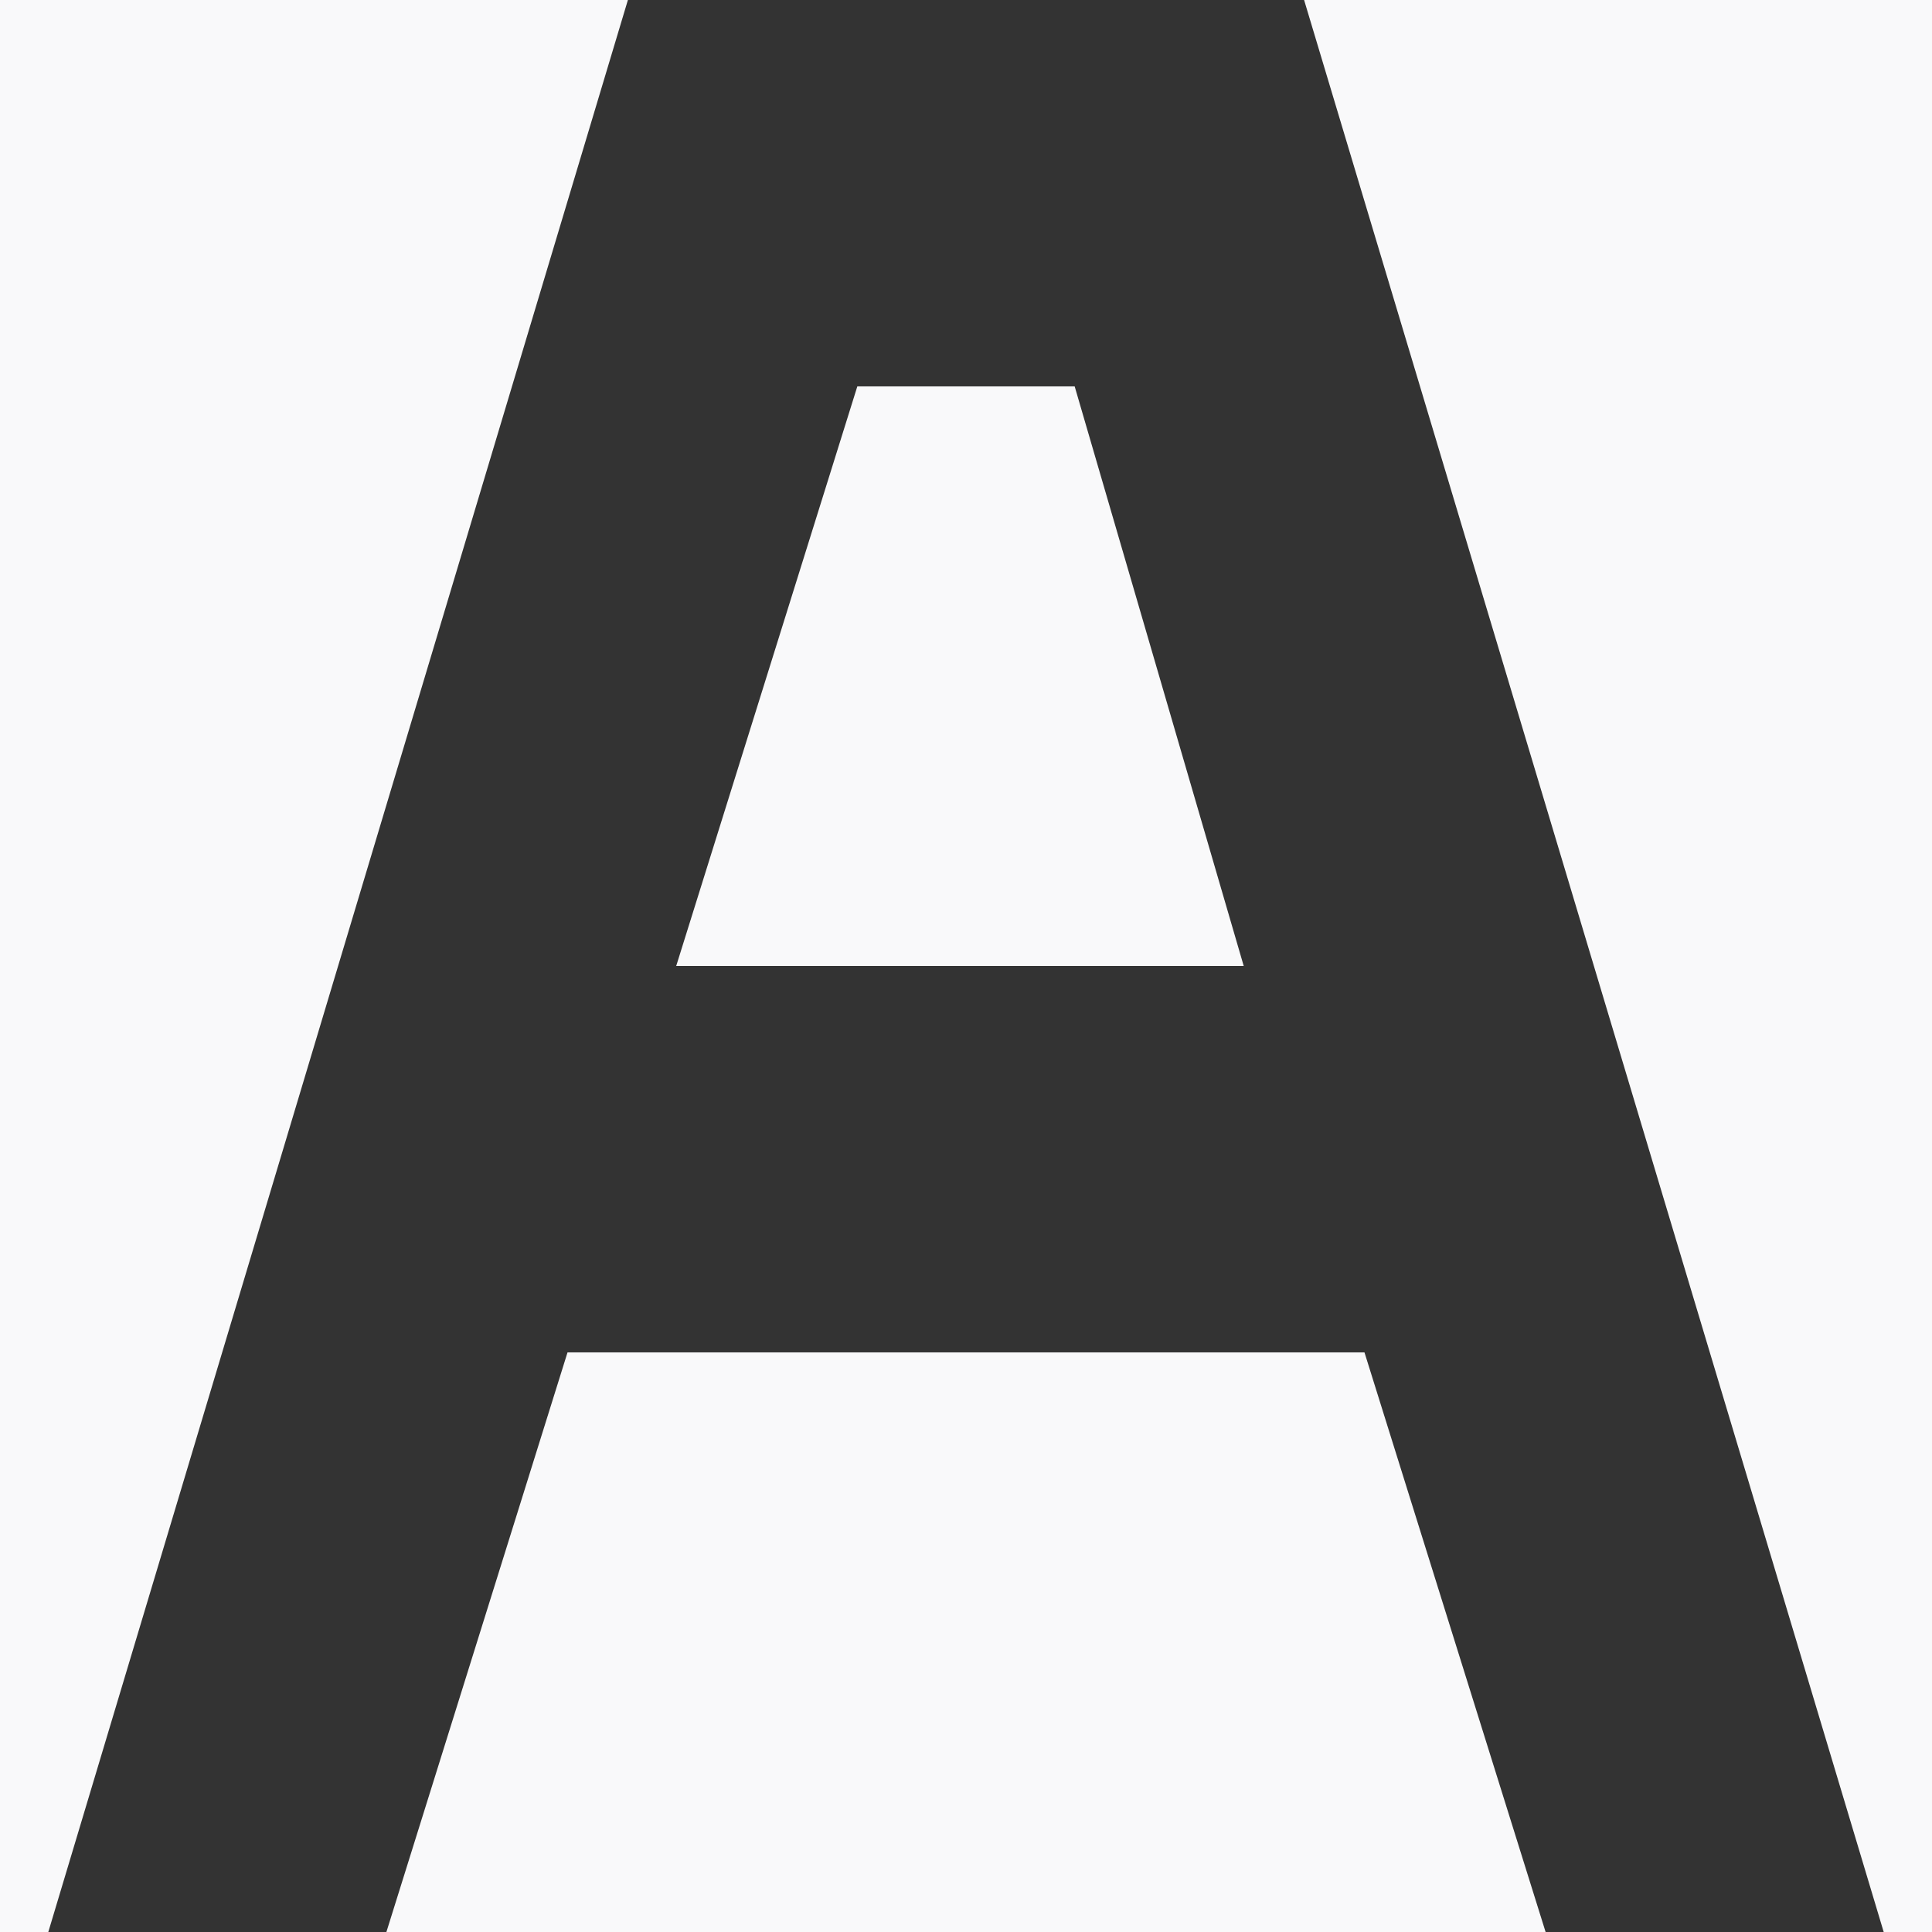 <?xml version="1.0" encoding="utf-8"?>
<!-- Generator: Adobe Illustrator 15.1.0, SVG Export Plug-In  -->
<!DOCTYPE svg PUBLIC "-//W3C//DTD SVG 1.1//EN" "http://www.w3.org/Graphics/SVG/1.1/DTD/svg11.dtd">
<svg version="1.1"
	 xmlns="http://www.w3.org/2000/svg" xmlns:xlink="http://www.w3.org/1999/xlink" xmlns:a="http://ns.adobe.com/AdobeSVGViewerExtensions/3.0/"
	 x="0px" y="0px" width="16px" height="16px" viewBox="0 0 16 16" style="overflow:visible;enable-background:new 0 0 16 16;"
	 xml:space="preserve">
<rect x="0" y="0" width="16" height="16" fill="#333333" stroke="none"/>
<defs>
</defs>
<path style="fill:#F9F9FA;" d="M11.3,11.2l1.5,4.8H3.2l1.5-4.8H11.3z M5.6,8h4.7L8.9,3.2H7.1L5.6,8z M10.8,0l4.8,16H16V0H10.8z M0,0
	v16h0.4L5.2,0H0z"/>
</svg>
